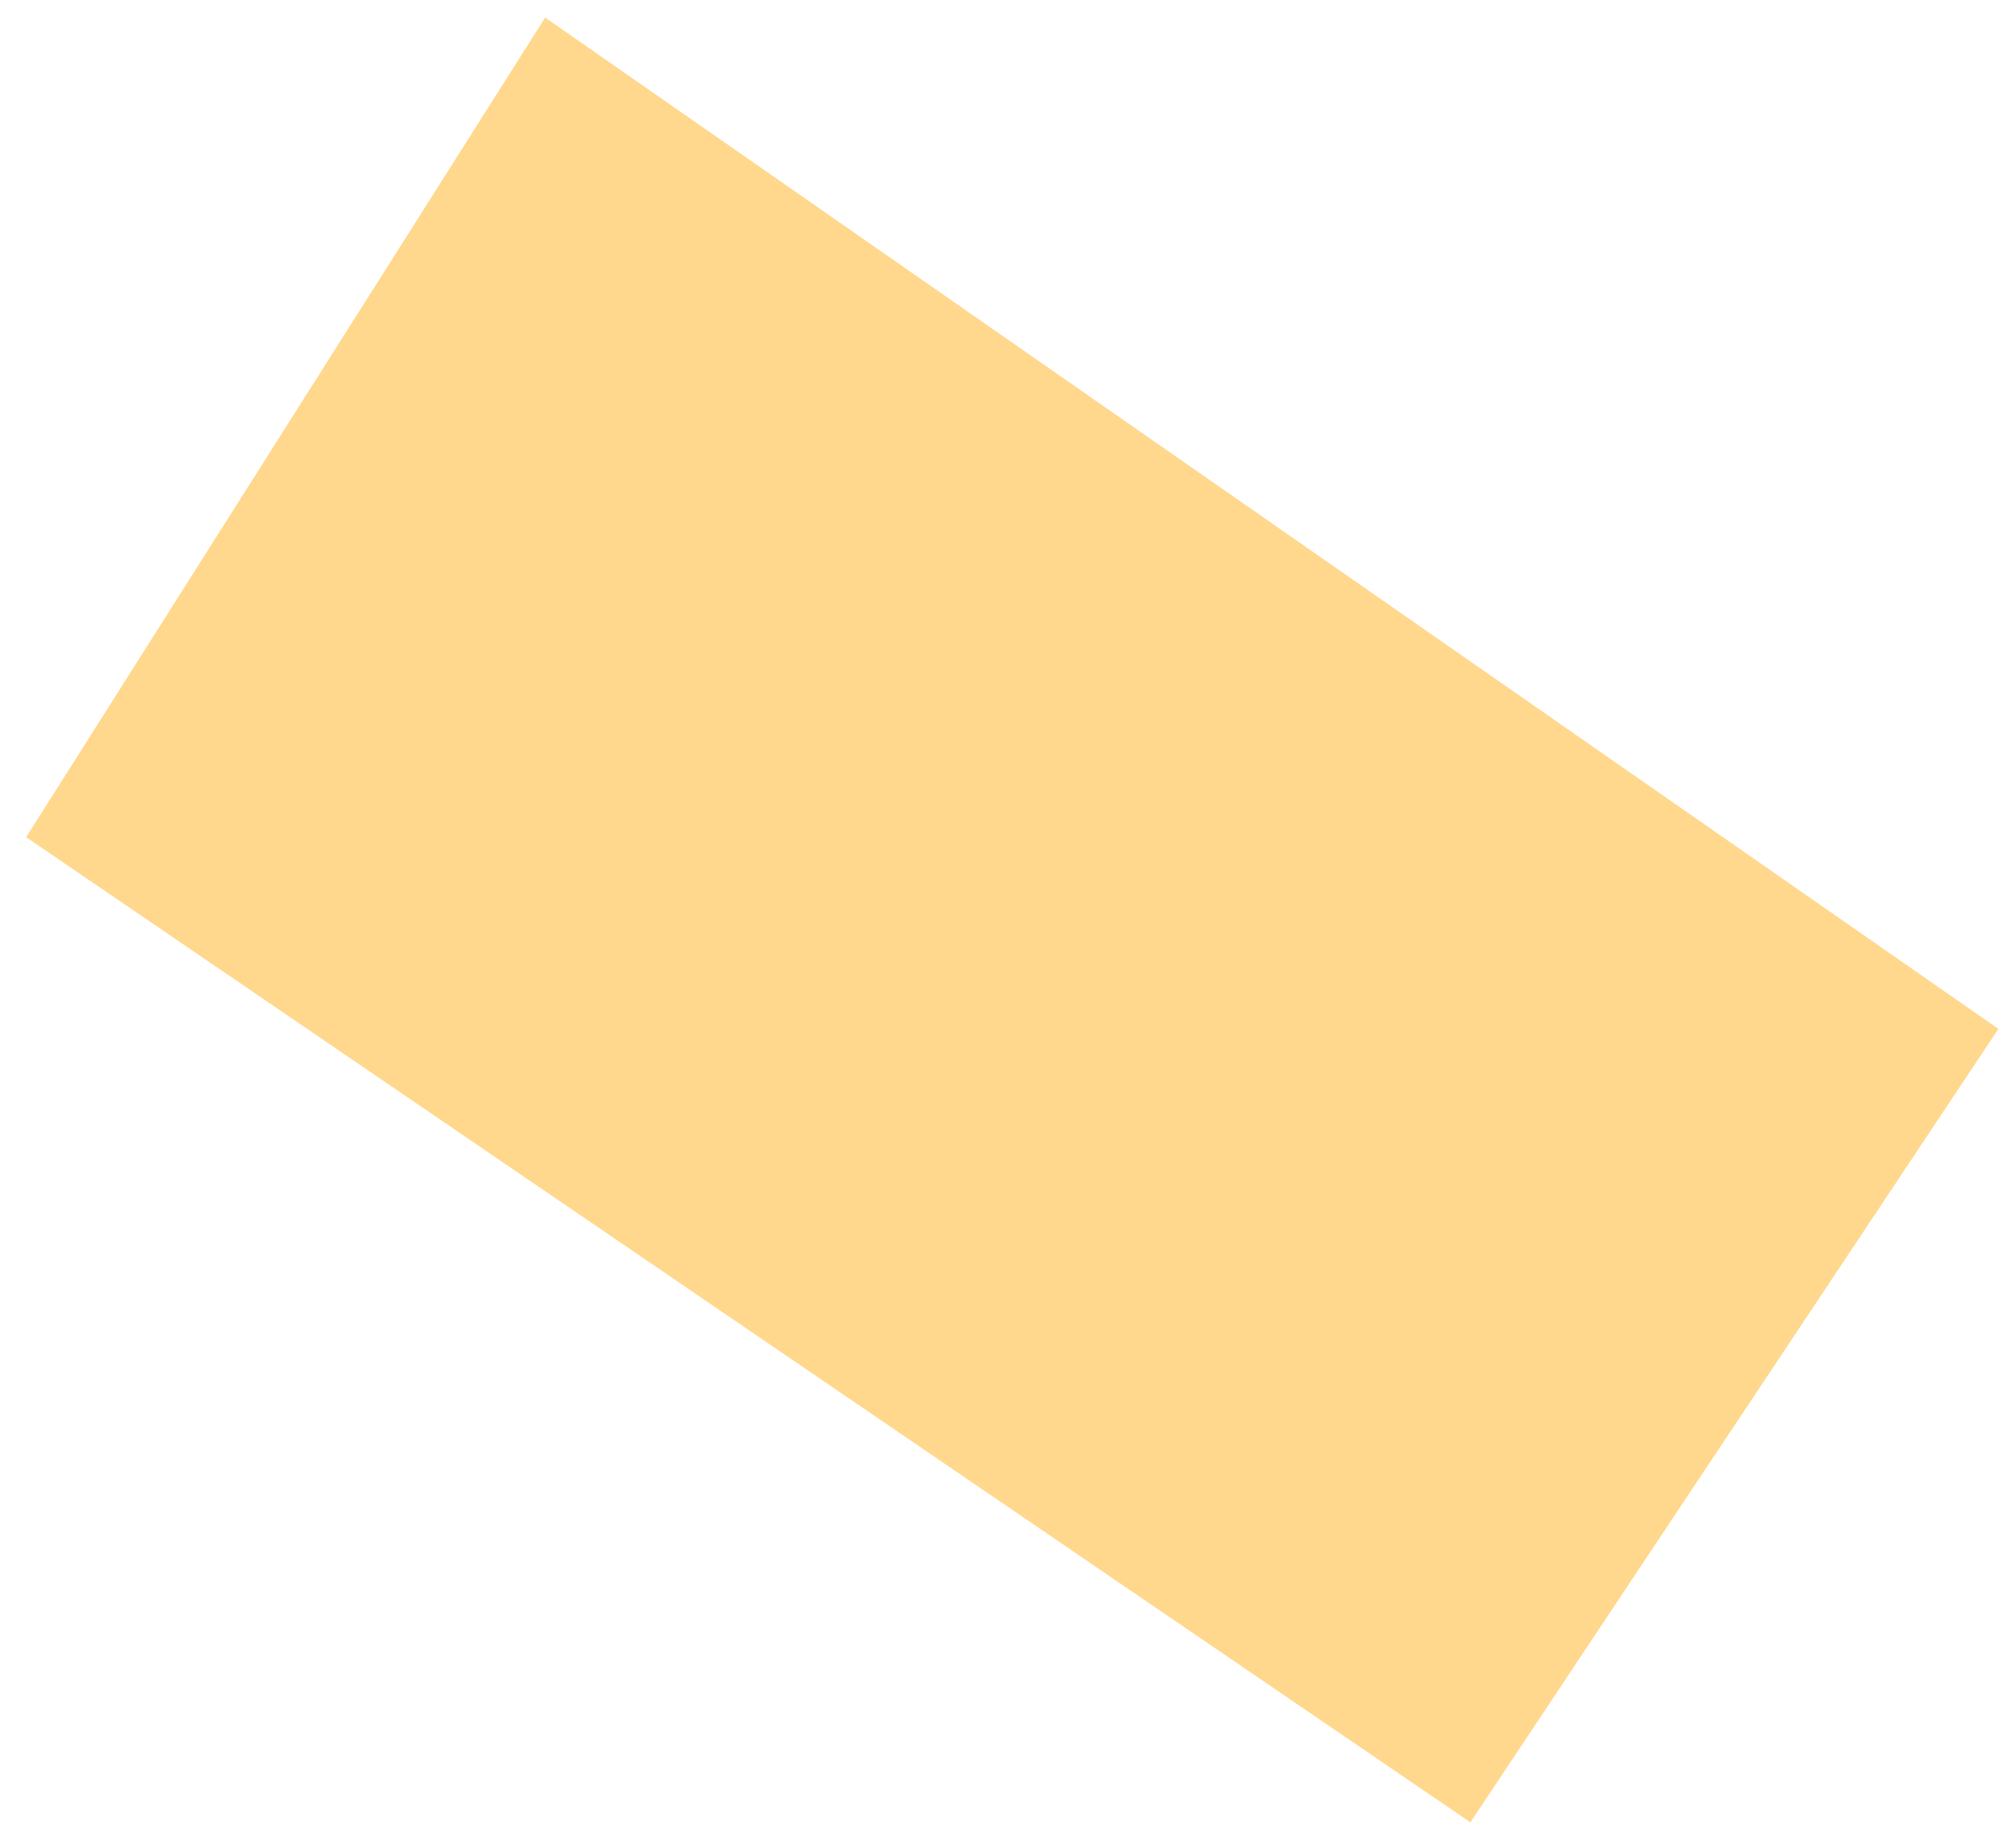 <svg width="47" height="43" fill="none" xmlns="http://www.w3.org/2000/svg"><path fill-rule="evenodd" clip-rule="evenodd" d="m46.59 23.99-12.31 18.5L.61 19.52 12.71.41l33.88 23.58Z" fill="#FFD88D"/></svg>